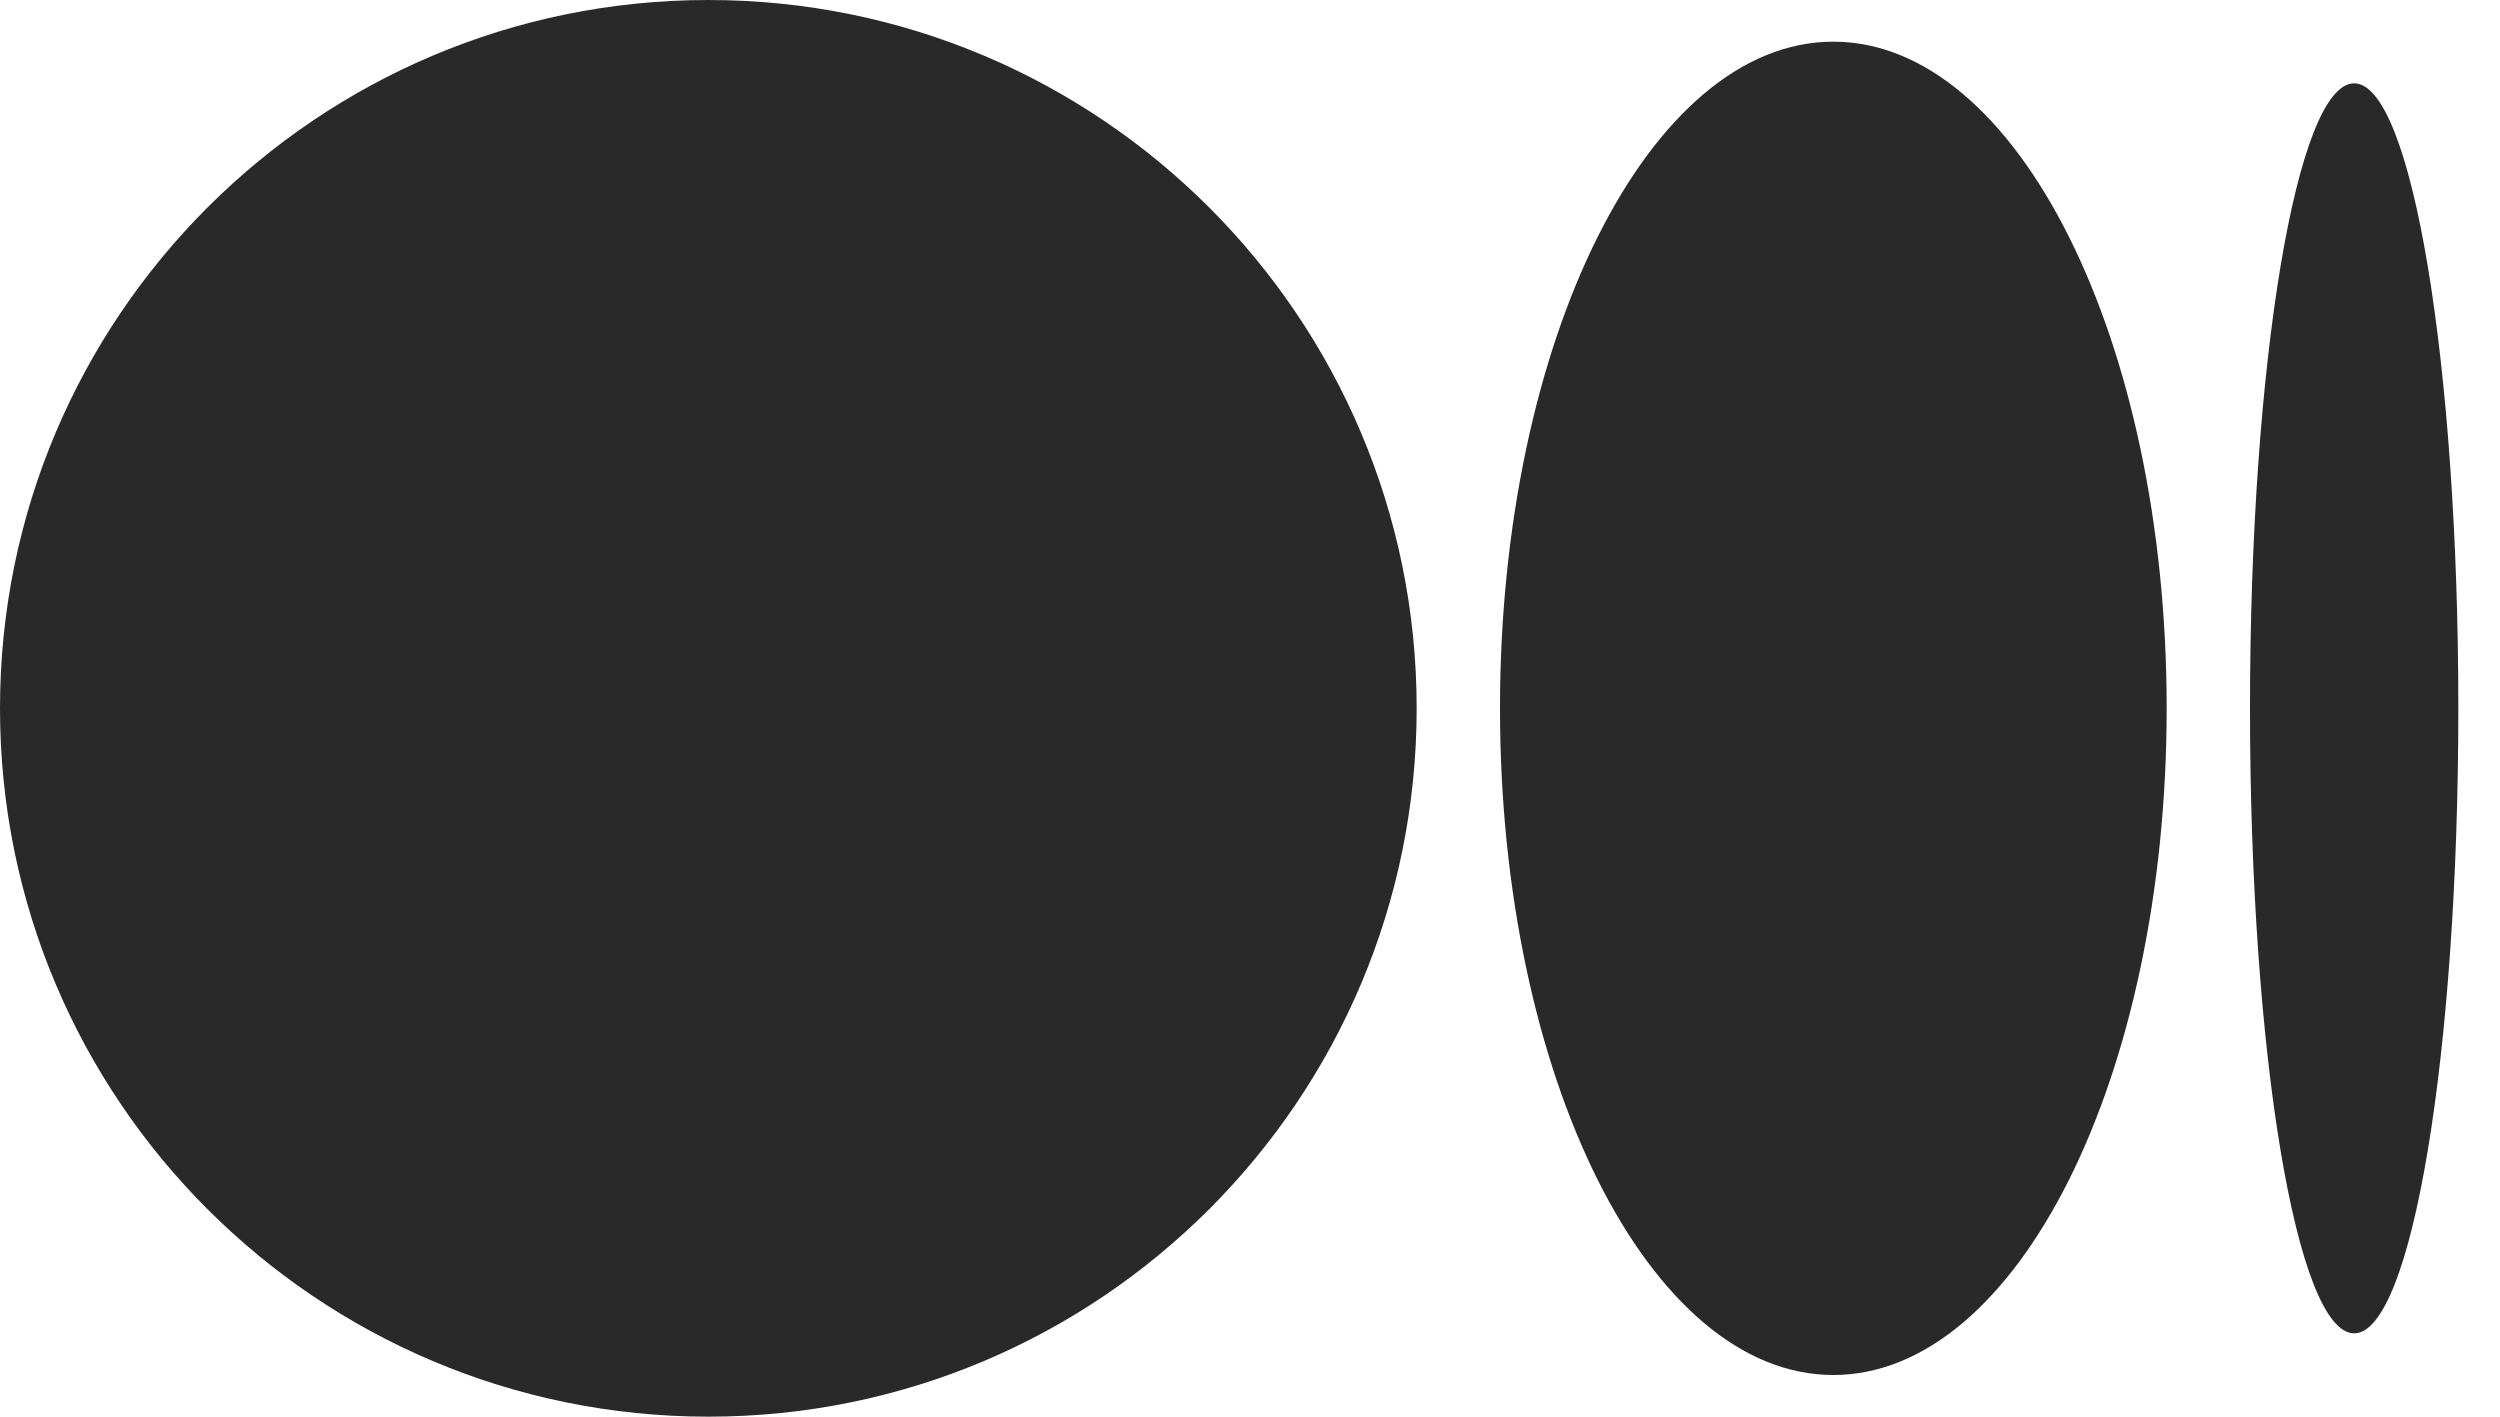<svg width="30" height="17" viewBox="0 0 30 17" fill="none" xmlns="http://www.w3.org/2000/svg">
<path d="M17 8.5C17 13.194 13.194 17 8.5 17C3.806 17 0 13.194 0 8.5C0 3.806 3.806 0 8.5 0C13.194 0 17 3.806 17 8.5Z" fill="#292929"/>
<path d="M26 8.5C26 12.918 24.209 16.5 22 16.5C19.791 16.5 18 12.918 18 8.5C18 4.082 19.791 0.5 22 0.5C24.209 0.5 26 4.082 26 8.5Z" fill="#292929"/>
<path d="M29.5 8.5C29.5 12.642 28.94 16 28.25 16C27.56 16 27 12.642 27 8.5C27 4.358 27.56 1 28.25 1C28.94 1 29.5 4.358 29.5 8.5Z" fill="#292929"/>
</svg>
